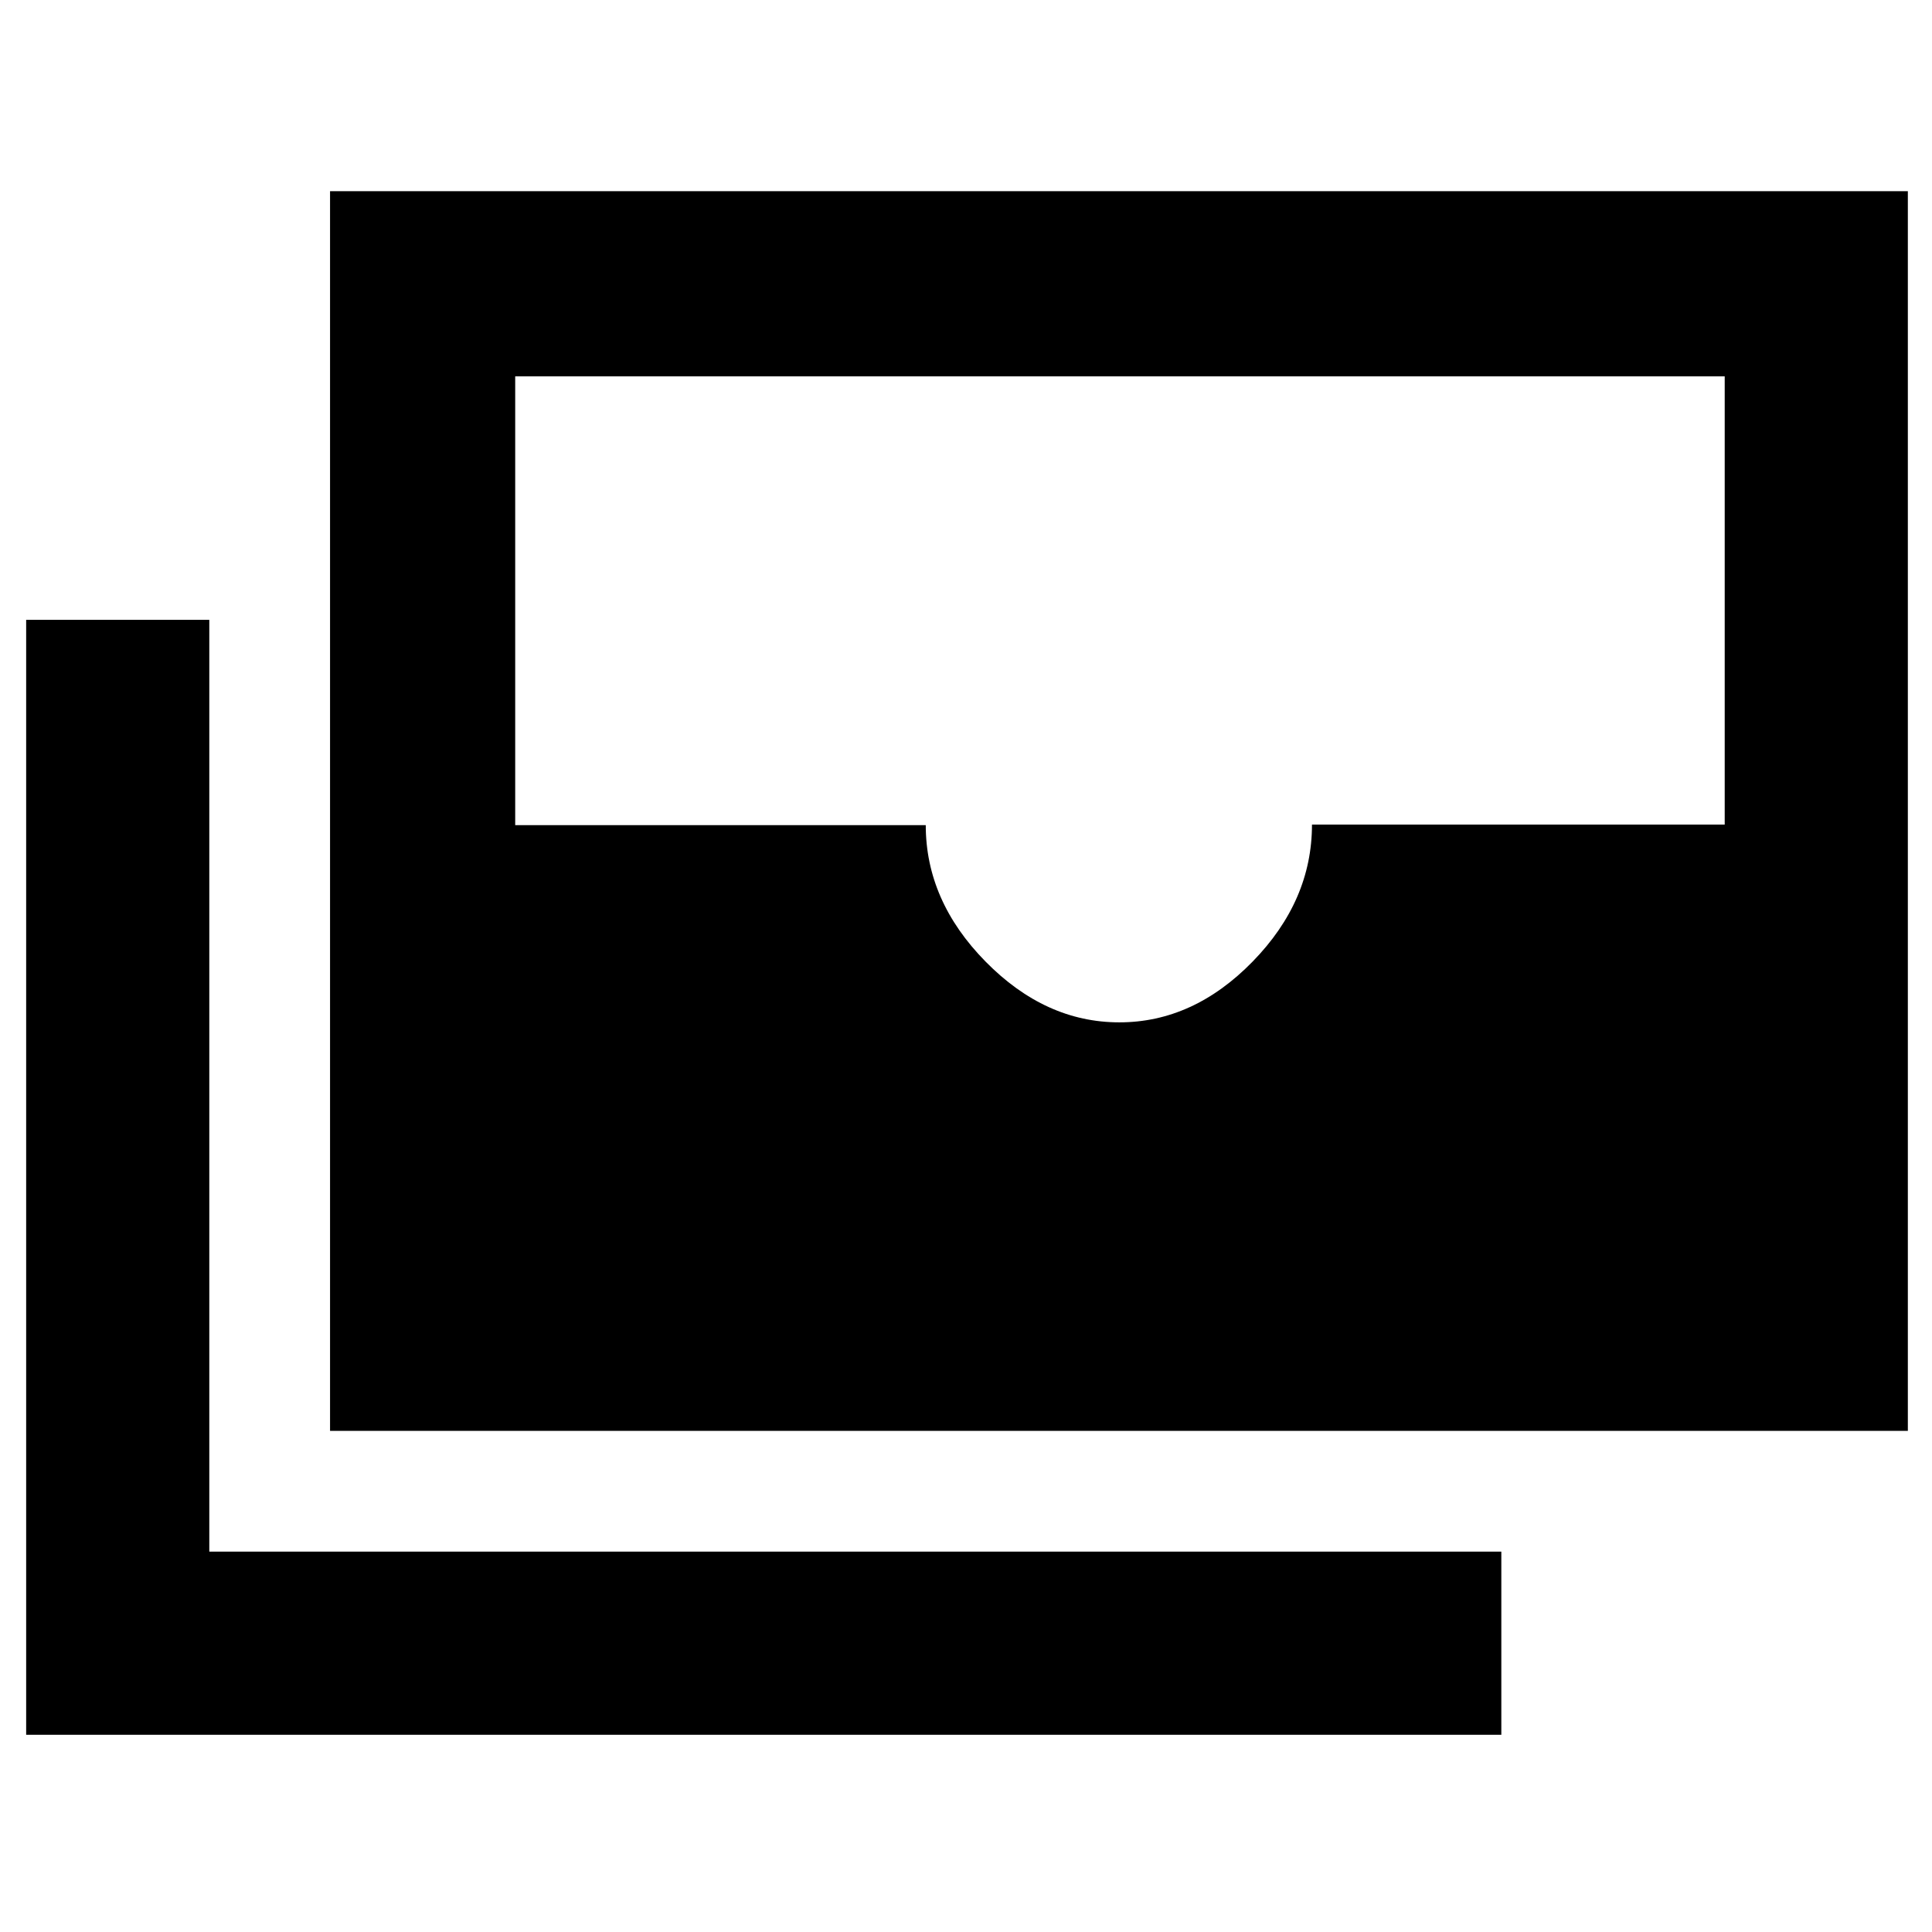 <svg xmlns="http://www.w3.org/2000/svg" height="48" viewBox="0 -960 960 960" width="48"><path d="M164-249v-616h784v616H164Zm392.184-203q36.771 0 66.252-30.206 29.481-30.206 29.481-68.069H857V-773H256v223h204q0 37.588 29.706 67.794Q519.412-452 556.184-452ZM746-98H13v-554h91v463h642v91Z"/></svg>